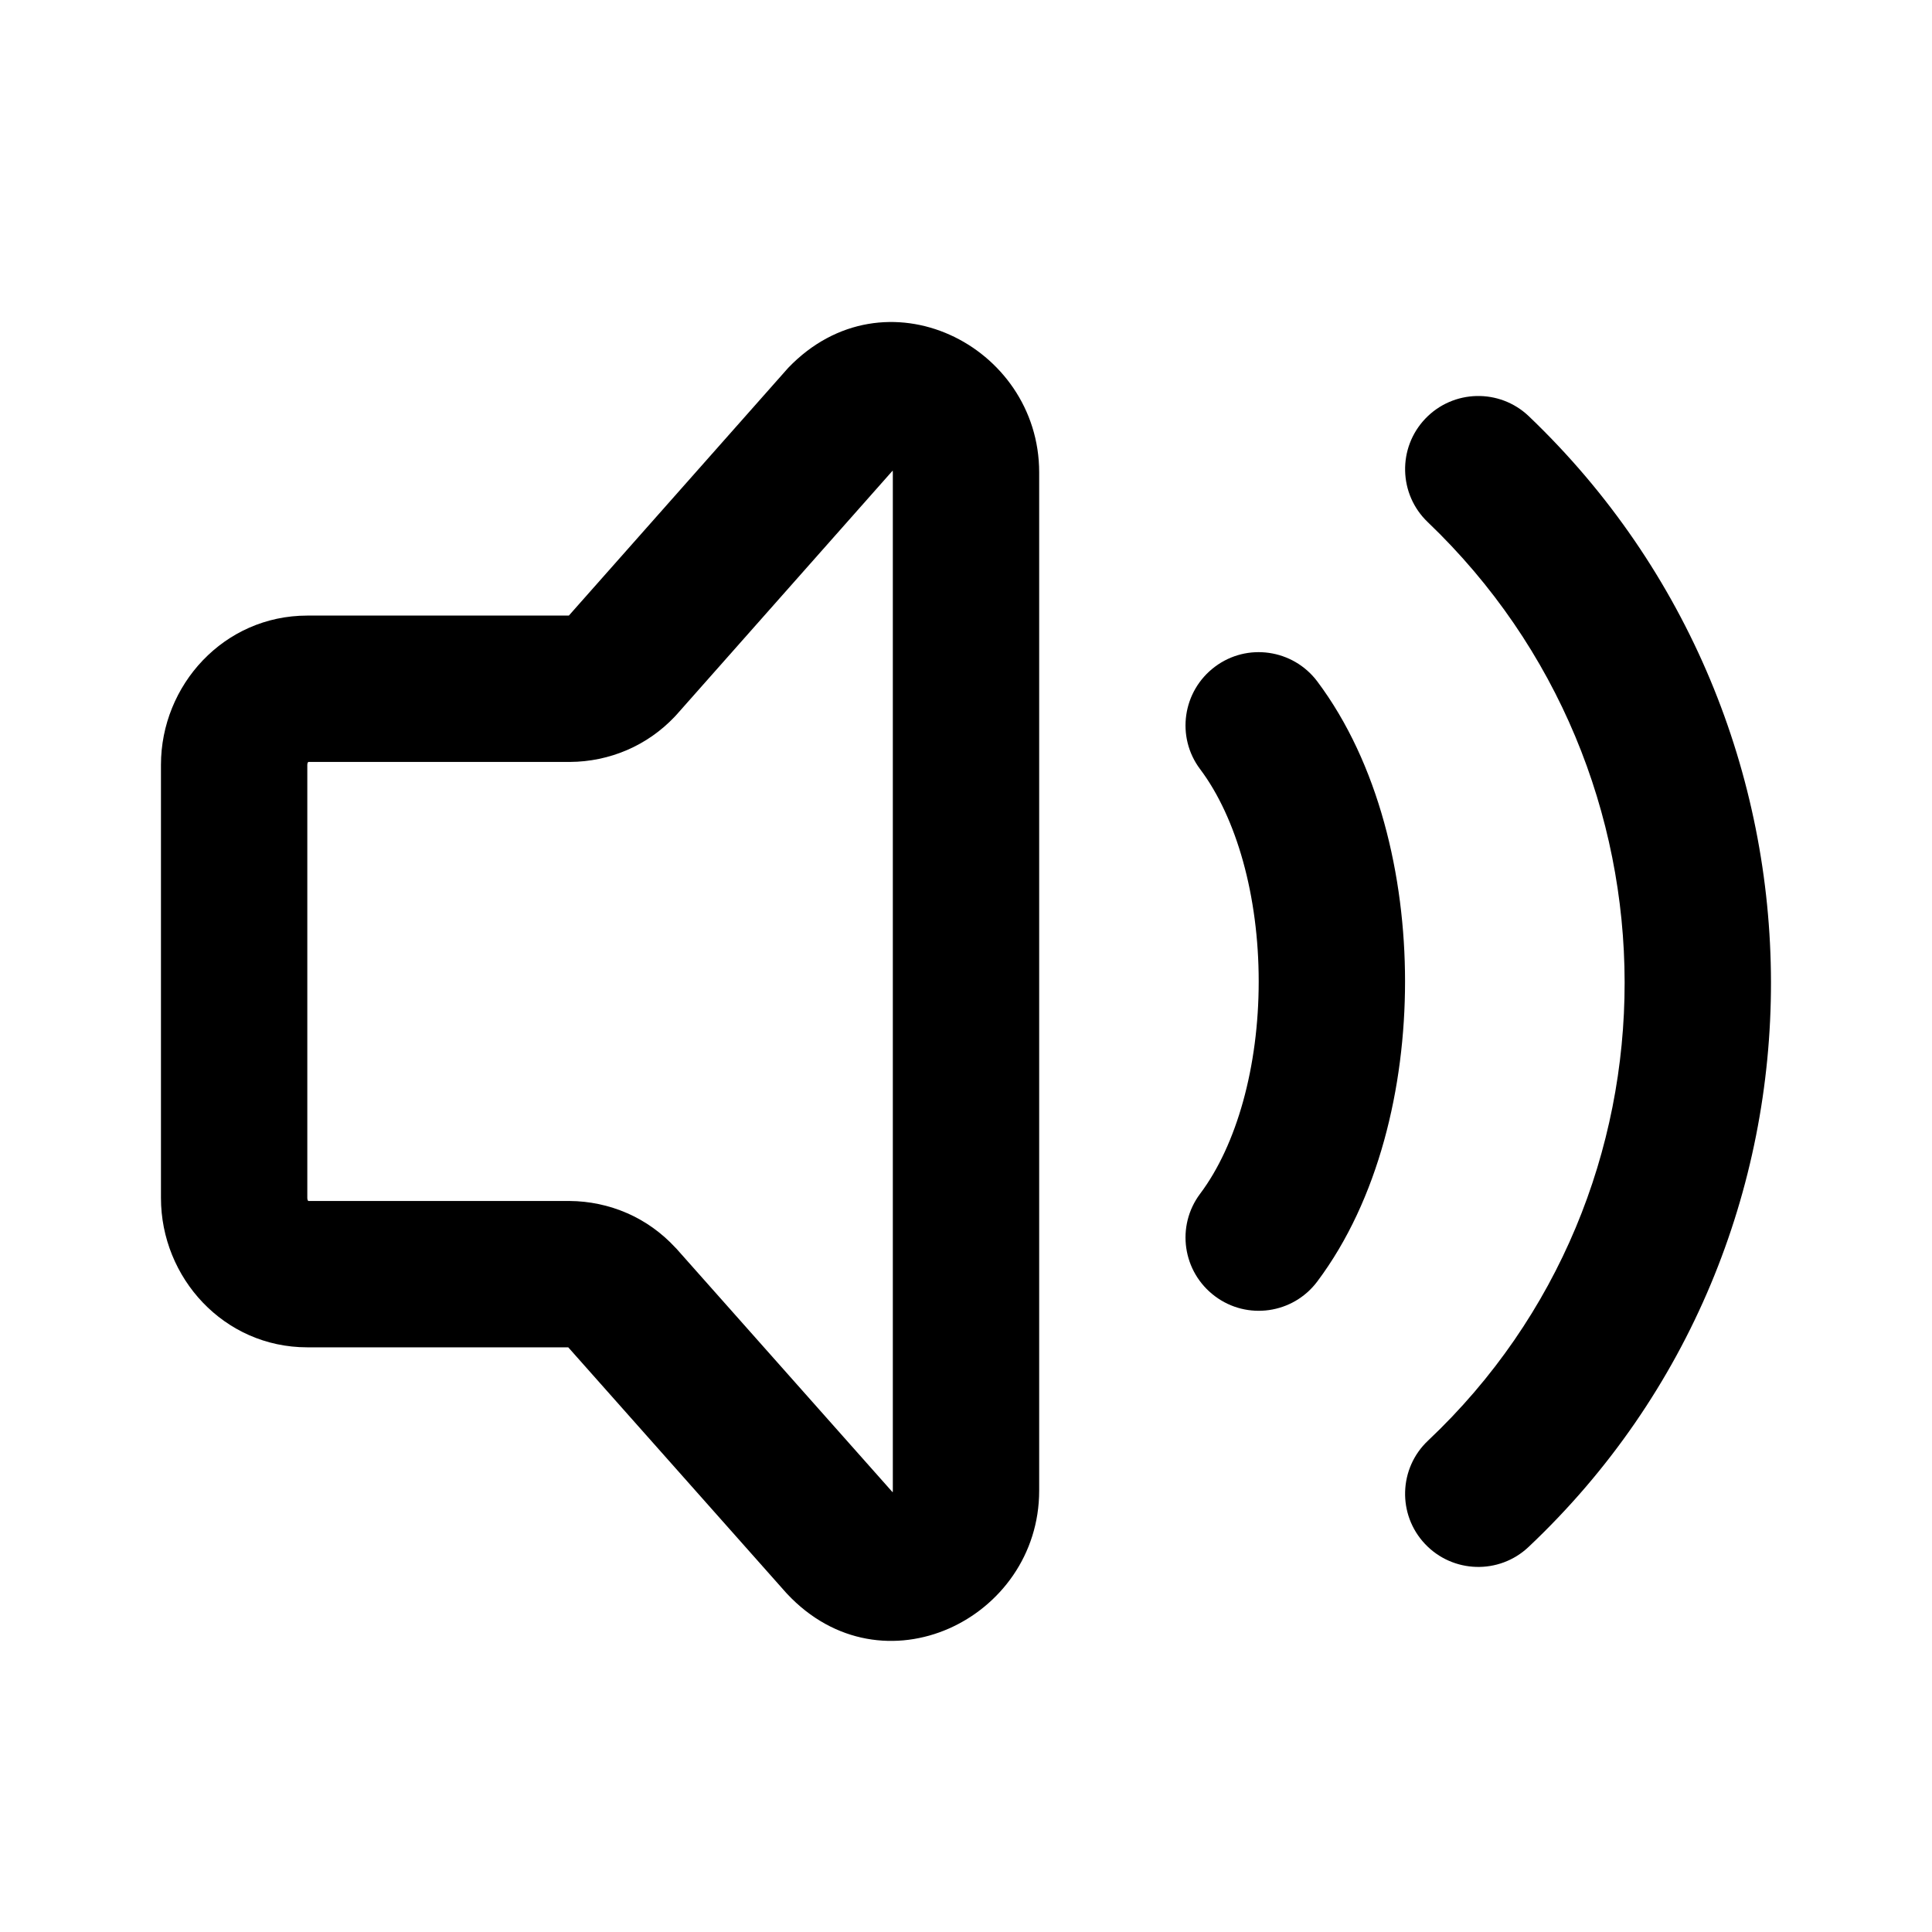 <svg viewBox="0 0 16 16" xmlns="http://www.w3.org/2000/svg">
<path fill-rule="evenodd" clip-rule="evenodd" d="M8.606 3.912C8.606 2.858 7.325 2.216 6.528 3.046C6.523 3.052 6.517 3.058 6.512 3.064L4.711 5.098H2.545C1.854 5.098 1.333 5.674 1.333 6.334V9.921C1.333 10.582 1.854 11.158 2.545 11.158H4.706L6.507 13.187C6.51 13.191 6.514 13.195 6.517 13.198C7.308 14.044 8.606 13.407 8.606 12.345V3.912ZM7.394 3.912C7.394 3.905 7.393 3.9 7.393 3.897L5.601 5.921C5.596 5.926 5.591 5.931 5.587 5.936C5.475 6.054 5.341 6.148 5.192 6.212C5.043 6.276 4.883 6.309 4.721 6.31L4.719 6.31H2.553C2.549 6.314 2.545 6.322 2.545 6.334V9.921C2.545 9.934 2.549 9.942 2.553 9.946H4.716C4.88 9.947 5.043 9.981 5.194 10.047C5.345 10.113 5.48 10.21 5.592 10.331L5.601 10.34L7.393 12.359C7.393 12.356 7.394 12.351 7.394 12.345V3.912Z"/>
<path d="M12.661 3.447C12.419 3.216 12.035 3.225 11.804 3.467C11.573 3.709 11.582 4.093 11.824 4.324C13.993 6.396 14.002 9.878 11.827 11.93C11.583 12.159 11.572 12.543 11.801 12.786C12.031 13.03 12.415 13.041 12.658 12.812C15.346 10.277 15.325 5.991 12.661 3.447Z"/>
<path d="M10.909 5.643C10.708 5.376 10.328 5.321 10.061 5.522C9.793 5.723 9.738 6.103 9.939 6.37C10.241 6.772 10.424 7.421 10.424 8.128C10.424 8.835 10.241 9.484 9.939 9.886C9.738 10.154 9.793 10.533 10.061 10.734C10.328 10.935 10.708 10.881 10.909 10.613C11.416 9.937 11.636 9.004 11.636 8.128C11.636 7.253 11.416 6.319 10.909 5.643Z"/>
</svg>
